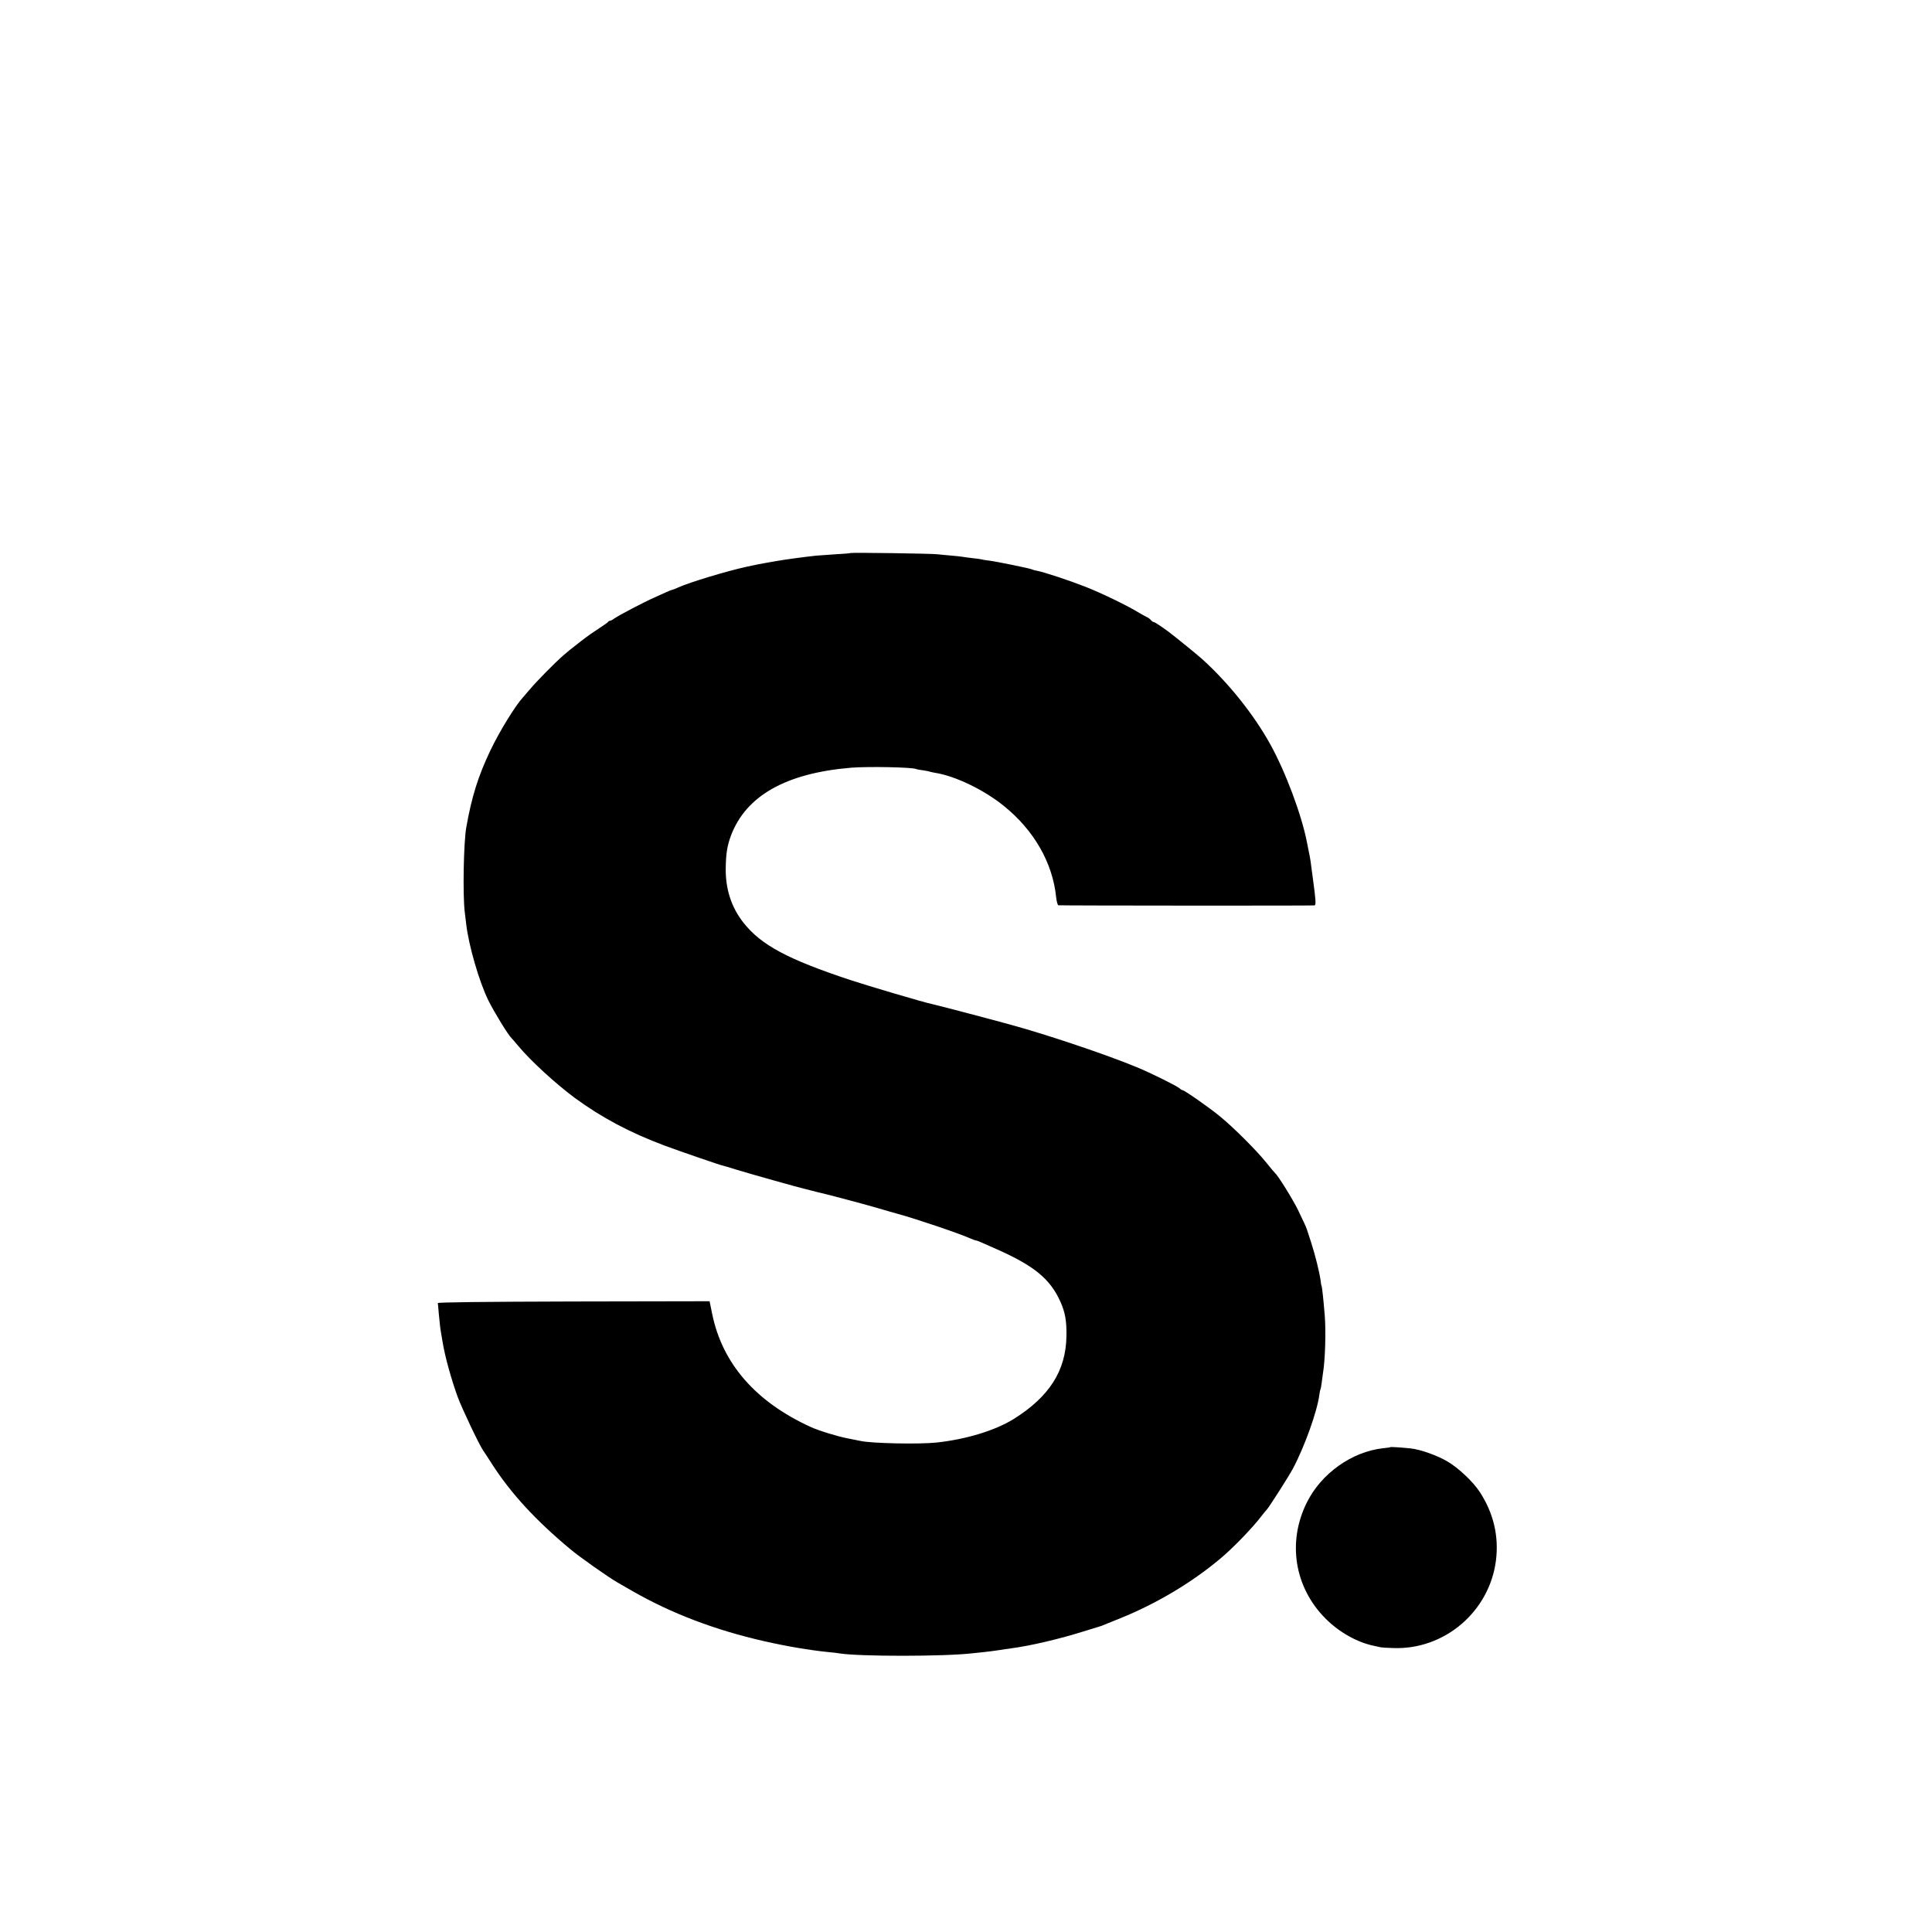 <?xml version="1.0" standalone="no"?>
<!DOCTYPE svg PUBLIC "-//W3C//DTD SVG 20010904//EN"
 "http://www.w3.org/TR/2001/REC-SVG-20010904/DTD/svg10.dtd">
<svg version="1.0" xmlns="http://www.w3.org/2000/svg"
 width="1556pt" height="1556pt" viewBox="0 0 1556 1556"
 preserveAspectRatio="xMidYMid meet">
<g transform="translate(0,1556) scale(0.1,-0.1)"
fill="#000000" stroke="none">
<path d="M6849 11106 c-2 -2 -56 -7 -119 -10 -63 -4 -133 -9 -155 -11 -95 -10
-259 -32 -330 -45 -27 -5 -63 -11 -80 -14 -26 -4 -90 -17 -150 -30 -160 -35
-456 -124 -552 -167 -24 -11 -45 -19 -48 -19 -4 0 -26 -9 -51 -20 -24 -11 -65
-29 -91 -41 -86 -38 -283 -141 -325 -170 -14 -11 -31 -19 -36 -19 -6 0 -12 -3
-14 -8 -1 -4 -34 -27 -71 -51 -58 -38 -84 -56 -152 -108 -78 -61 -106 -83
-140 -113 -65 -57 -217 -211 -265 -269 -25 -29 -50 -59 -56 -65 -62 -66 -191
-276 -264 -429 -99 -207 -151 -374 -195 -622 -21 -123 -29 -538 -12 -680 5
-38 10 -83 12 -100 20 -171 104 -461 178 -612 47 -95 162 -282 186 -303 3 -3
29 -32 56 -65 104 -124 298 -301 455 -418 216 -158 441 -278 724 -384 118 -44
464 -163 469 -161 1 0 54 -15 117 -35 108 -33 496 -142 545 -153 6 -1 30 -7
55 -14 25 -7 52 -13 60 -15 44 -9 379 -98 470 -125 58 -17 129 -38 159 -46
142 -38 496 -158 578 -195 24 -10 47 -19 52 -19 8 0 44 -15 171 -72 301 -134
428 -239 510 -421 39 -87 51 -156 49 -277 -4 -279 -137 -488 -424 -668 -150
-93 -382 -164 -622 -190 -143 -15 -525 -7 -613 13 -14 3 -59 12 -100 20 -77
14 -238 63 -300 92 -443 202 -712 510 -794 910 l-21 103 -1095 -2 c-723 -2
-1095 -6 -1094 -13 1 -5 5 -44 8 -85 8 -85 12 -122 20 -165 3 -16 8 -46 11
-65 18 -113 70 -300 121 -440 34 -93 171 -381 204 -430 10 -14 43 -65 75 -115
151 -234 352 -452 626 -680 74 -63 313 -231 384 -271 11 -6 65 -37 120 -69
312 -179 667 -314 1060 -403 175 -40 368 -73 520 -88 33 -3 71 -7 85 -10 159
-26 849 -26 1075 1 22 2 65 7 95 10 30 3 82 10 115 15 33 5 76 12 95 14 160
21 396 76 610 144 63 19 117 36 120 37 6 2 5 2 153 62 288 116 574 286 804
479 103 86 259 247 333 344 19 25 38 47 41 50 15 13 181 273 213 334 94 177
196 463 212 594 3 19 6 38 9 42 2 3 7 29 10 56 4 27 8 60 10 74 18 106 25 341
14 470 -11 133 -21 224 -25 231 -2 3 -6 24 -8 46 -9 66 -43 204 -77 309 -18
54 -33 101 -34 104 -5 16 -30 71 -71 155 -40 83 -163 280 -183 295 -4 3 -36
41 -71 85 -85 105 -267 286 -376 375 -89 73 -286 210 -300 210 -4 0 -15 6 -23
14 -22 20 -238 127 -346 171 -240 100 -729 264 -1005 339 -30 8 -98 27 -150
41 -102 28 -475 125 -500 130 -56 11 -506 144 -655 193 -502 167 -713 280
-855 458 -99 124 -148 274 -145 444 2 120 12 178 42 260 121 321 442 503 968
547 139 11 499 4 524 -11 3 -2 28 -7 55 -10 27 -4 52 -9 55 -11 3 -1 22 -6 41
-9 163 -25 396 -138 555 -267 243 -196 393 -458 421 -735 4 -35 12 -64 18 -65
34 -3 2053 -4 2063 -1 13 4 11 39 -14 222 -19 148 -19 147 -32 211 -6 30 -13
63 -15 75 -42 219 -172 567 -295 789 -132 239 -336 494 -547 685 -33 31 -226
187 -274 223 -57 42 -110 77 -118 77 -5 0 -16 7 -23 16 -7 9 -22 20 -34 25
-11 5 -38 20 -60 33 -90 56 -299 157 -430 209 -135 53 -341 121 -397 131 -15
2 -31 7 -36 10 -11 7 -287 64 -347 71 -27 3 -57 8 -65 11 -8 2 -40 6 -70 9
-30 4 -66 8 -80 11 -14 2 -56 7 -95 10 -38 3 -86 8 -105 10 -44 6 -695 15
-701 10z"/>
<path d="M11198 3905 c-2 -2 -29 -6 -61 -9 -251 -29 -495 -203 -611 -435 -160
-319 -101 -685 149 -936 110 -111 257 -193 390 -220 22 -5 47 -10 55 -12 8 -2
53 -5 100 -6 413 -16 775 293 828 704 25 197 -20 385 -131 554 -53 81 -169
191 -257 243 -83 50 -222 99 -301 107 -81 8 -158 13 -161 10z"/>
</g>
</svg>
